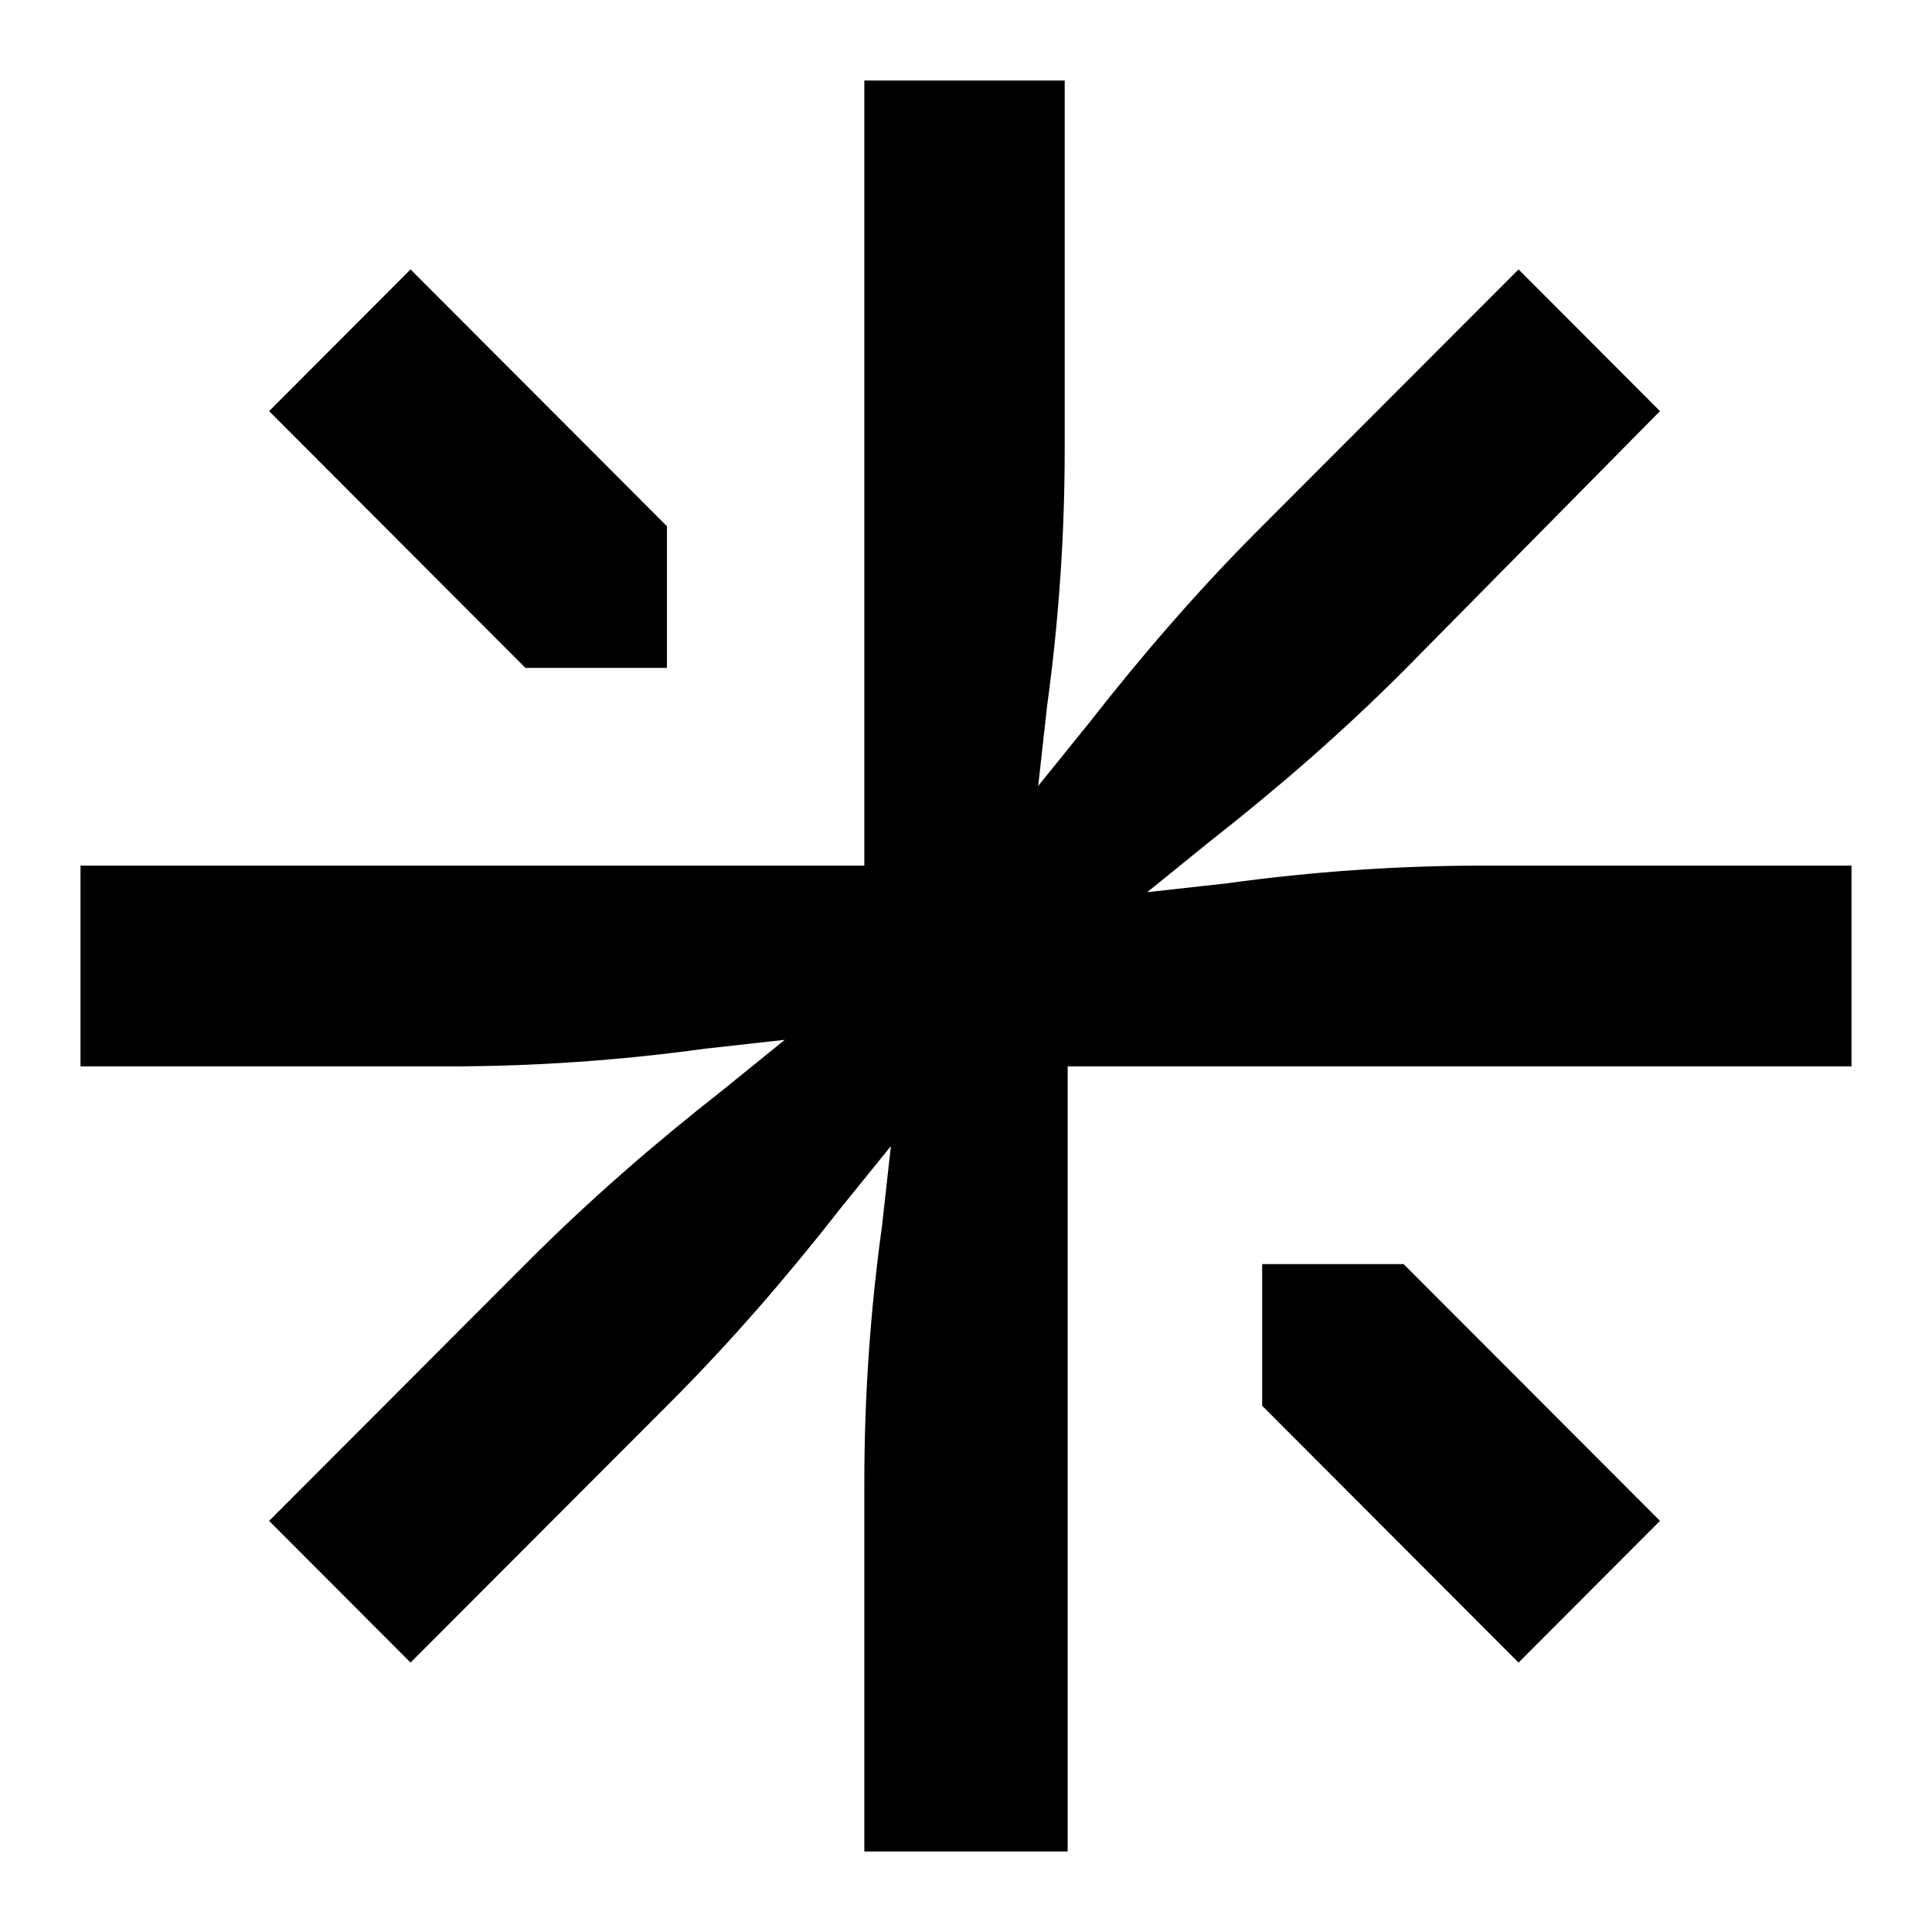 <svg width="24" height="24" viewBox="0 0 24 24" fill="none" xmlns="http://www.w3.org/2000/svg">
<g id="size=24">
<path id="Vector" d="M10.737 23V18.417C10.737 17.353 10.81 16.29 10.957 15.227L11.067 14.237L10.444 15.007C9.785 15.85 9.09 16.657 8.321 17.427L5.1 20.653L3.343 18.893L6.564 15.667C7.333 14.897 8.138 14.2 8.98 13.54L9.749 12.917L8.76 13.027C7.699 13.173 6.637 13.247 5.576 13.247H1V10.753H10.737V1H13.226V5.583C13.226 6.647 13.153 7.71 13.007 8.773L12.897 9.763L13.519 8.993C14.178 8.15 14.873 7.343 15.642 6.573L18.864 3.347L20.621 5.107L17.436 8.333C16.667 9.103 15.862 9.8 15.02 10.46L14.251 11.083L15.24 10.973C16.301 10.827 17.363 10.753 18.424 10.753H23V13.247H13.263V23H10.737ZM15.679 17.463V15.703H17.436L20.621 18.893L18.864 20.653L15.679 17.463ZM6.527 8.297L3.343 5.107L5.1 3.347L8.285 6.537V8.297C8.321 8.297 6.527 8.297 6.527 8.297Z" fill="#000001"/>
</g>
</svg>
